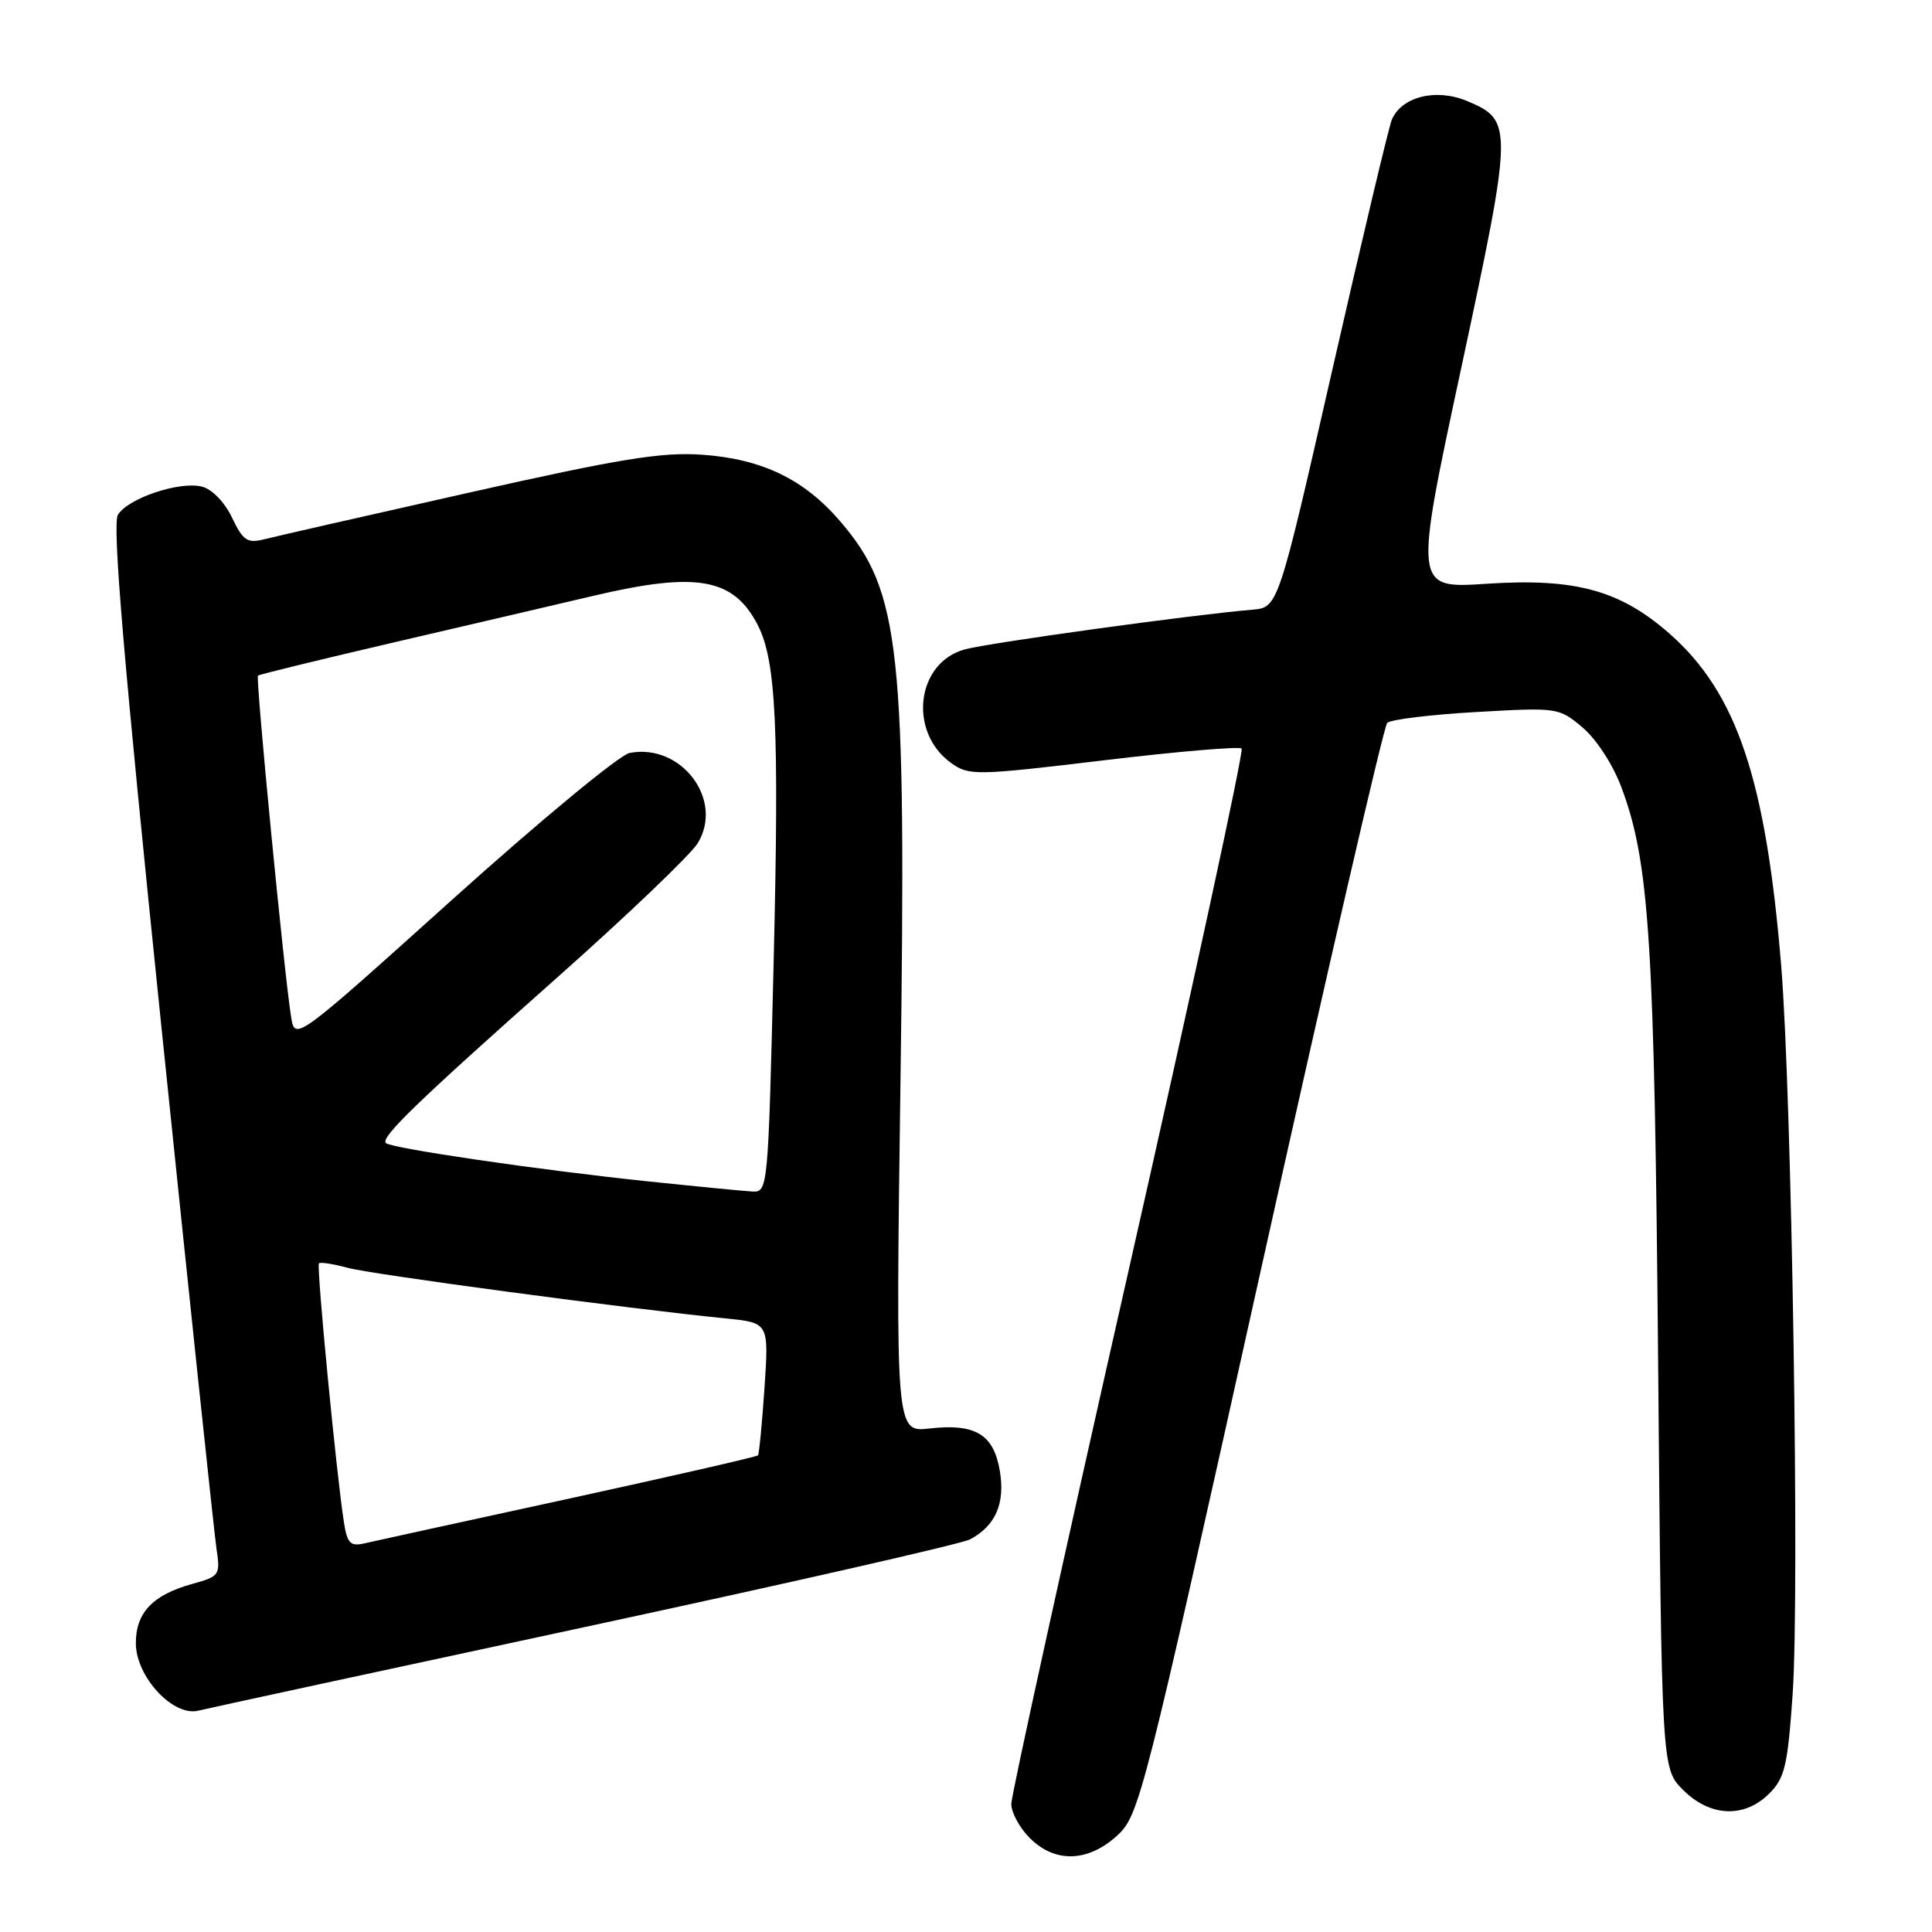<?xml version="1.0" encoding="UTF-8" standalone="no"?>
<!DOCTYPE svg PUBLIC "-//W3C//DTD SVG 1.1//EN" "http://www.w3.org/Graphics/SVG/1.1/DTD/svg11.dtd" >
<svg xmlns="http://www.w3.org/2000/svg" xmlns:xlink="http://www.w3.org/1999/xlink" version="1.1" viewBox="0 0 256 256">
 <g >
 <path fill="currentColor"
d=" M 148.00 243.25 C 150.95 240.57 151.44 238.67 167.01 168.56 C 175.80 128.99 183.36 96.24 183.81 95.79 C 184.26 95.34 189.55 94.69 195.57 94.35 C 206.40 93.73 206.55 93.75 209.70 96.40 C 211.52 97.93 213.73 101.33 214.84 104.31 C 218.56 114.23 219.22 124.58 219.71 180.42 C 220.18 234.33 220.18 234.33 223.01 237.17 C 226.60 240.76 231.14 240.95 234.44 237.65 C 236.50 235.60 236.88 233.95 237.54 224.40 C 238.46 211.03 237.42 145.13 236.02 128.00 C 233.99 103.28 230.14 91.82 221.24 83.98 C 214.68 78.21 208.75 76.58 197.00 77.35 C 187.35 77.99 187.35 77.99 193.60 48.86 C 200.50 16.65 200.52 15.95 194.38 13.38 C 190.29 11.67 185.74 12.80 184.43 15.84 C 184.04 16.75 180.49 31.67 176.54 49.00 C 169.36 80.50 169.36 80.50 165.93 80.79 C 158.10 81.44 131.23 85.15 127.87 86.04 C 121.41 87.77 120.29 96.99 126.04 101.11 C 128.39 102.79 129.27 102.78 146.23 100.75 C 155.98 99.58 164.21 98.88 164.52 99.19 C 164.83 99.50 158.09 130.63 149.54 168.37 C 140.99 206.11 134.00 237.91 134.00 239.04 C 134.00 240.17 135.10 242.20 136.45 243.55 C 139.78 246.88 144.13 246.76 148.00 243.25 Z  M 77.50 215.59 C 104.45 209.79 127.42 204.57 128.55 203.97 C 131.92 202.17 133.21 199.20 132.48 194.89 C 131.66 190.05 129.25 188.60 123.19 189.28 C 118.68 189.79 118.68 189.79 119.32 143.15 C 120.11 85.73 119.32 78.41 111.36 69.11 C 106.56 63.50 100.96 60.80 93.00 60.25 C 87.66 59.88 82.12 60.78 62.00 65.31 C 48.52 68.34 36.36 71.11 34.96 71.47 C 32.77 72.02 32.19 71.62 30.74 68.58 C 29.77 66.54 28.09 64.81 26.76 64.48 C 23.80 63.73 17.00 66.01 15.63 68.20 C 14.85 69.45 16.37 87.38 21.35 135.70 C 25.08 171.89 28.38 203.15 28.68 205.17 C 29.21 208.71 29.10 208.88 25.50 209.87 C 20.24 211.33 18.00 213.67 18.00 217.73 C 18.00 222.17 22.94 227.50 26.28 226.67 C 27.50 226.37 50.55 221.38 77.50 215.59 Z  M 45.58 201.76 C 44.60 195.59 41.91 167.75 42.26 167.40 C 42.46 167.21 44.16 167.48 46.06 167.99 C 49.28 168.87 83.52 173.45 96.19 174.70 C 101.88 175.27 101.88 175.27 101.30 183.88 C 100.98 188.62 100.59 192.65 100.44 192.84 C 100.28 193.03 88.98 195.61 75.33 198.59 C 61.67 201.56 49.51 204.22 48.30 204.50 C 46.44 204.93 46.01 204.51 45.58 201.76 Z  M 85.50 156.50 C 71.24 155.00 51.82 152.15 51.13 151.46 C 50.39 150.72 55.28 145.99 73.86 129.50 C 83.15 121.25 91.52 113.25 92.45 111.73 C 95.96 105.98 90.28 98.46 83.43 99.77 C 82.10 100.02 71.58 108.72 60.05 119.09 C 39.08 137.96 39.08 137.96 38.57 134.73 C 37.65 129.02 33.85 89.82 34.18 89.52 C 34.36 89.37 42.60 87.35 52.50 85.05 C 62.40 82.75 74.20 79.99 78.71 78.93 C 92.34 75.73 97.19 76.59 100.40 82.81 C 102.84 87.53 103.26 96.38 102.51 127.55 C 101.78 157.80 101.76 158.00 99.64 157.88 C 98.46 157.81 92.10 157.19 85.50 156.50 Z "/>
</g>
</svg>